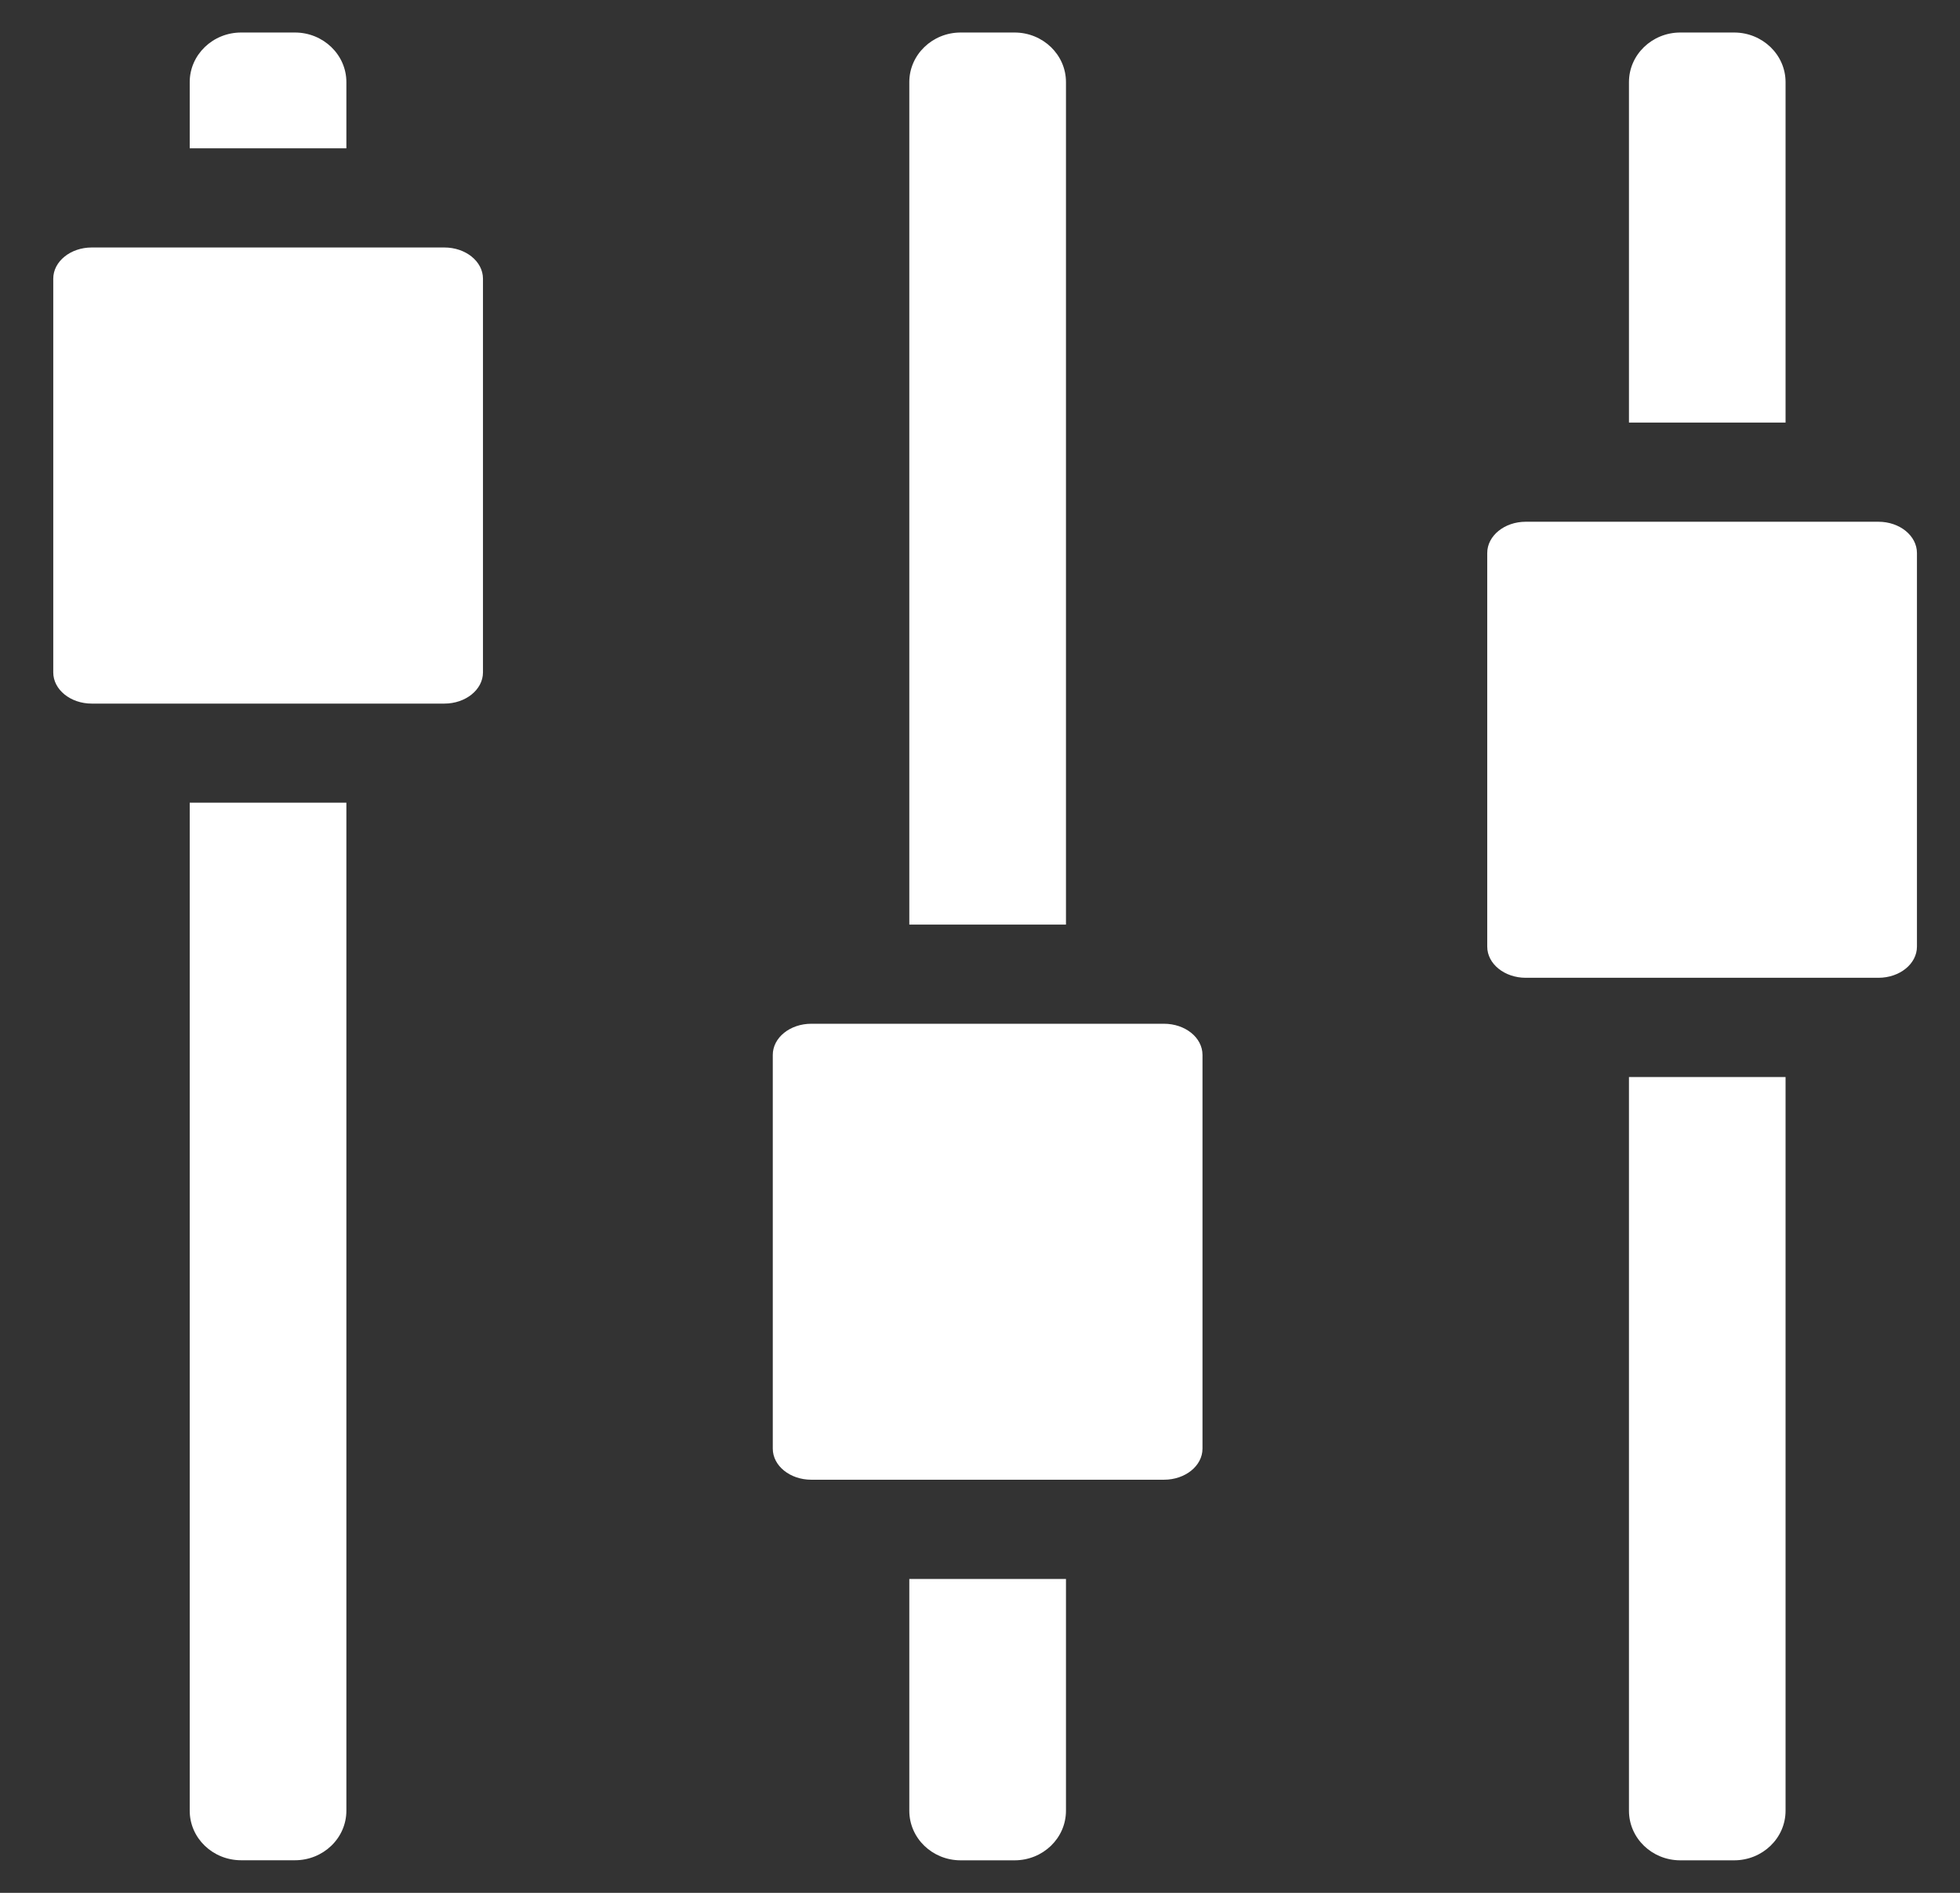 <?xml version="1.0" encoding="UTF-8" standalone="no"?>
<svg width="29px" height="28px" viewBox="0 0 29 28" version="1.1" xmlns="http://www.w3.org/2000/svg" xmlns:xlink="http://www.w3.org/1999/xlink" xmlns:sketch="http://www.bohemiancoding.com/sketch/ns">
    <rect x="0" y="0" width="29" height="28" fill="#333333" stroke="none"/>
    <!-- Generator: Sketch 3.2.2 (9983) - http://www.bohemiancoding.com/sketch -->
    <title>settings</title>
    <desc>Created with Sketch.</desc>
    <defs></defs>
    <g id="Icons" stroke="none" stroke-width="1" fill="none" fill-rule="evenodd" sketch:type="MSPage">
        <g sketch:type="MSArtboardGroup" transform="translate(-50, -48)" id="settings" fill="#FFFFFF">
            <path d="M52.807,59.874 L52.807,74.785 C52.807,75.19 53.148,75.518 53.568,75.518 L54.364,75.518 C54.784,75.518 55.125,75.19 55.125,74.785 L55.125,59.874 L52.807,59.874 Z M55.125,50.194 L55.125,49.214 C55.125,48.811 54.784,48.481 54.364,48.481 L53.568,48.481 C53.148,48.481 52.807,48.811 52.807,49.214 L52.807,50.194 L55.125,50.194 L55.125,50.194 Z M56.575,51.661 L51.357,51.661 C51.043,51.661 50.788,51.868 50.788,52.122 L50.788,57.947 C50.788,58.201 51.043,58.408 51.357,58.408 L56.575,58.408 C56.89,58.408 57.146,58.201 57.146,57.947 L57.146,52.121 C57.145,51.867 56.89,51.661 56.575,51.661 Z M63.454,71.357 L63.454,74.785 C63.454,75.191 63.794,75.519 64.214,75.519 L65.011,75.519 C65.432,75.519 65.772,75.191 65.772,74.785 L65.772,71.357 L63.454,71.357 Z M65.772,61.677 L65.772,49.214 C65.772,48.811 65.432,48.481 65.011,48.481 L64.214,48.481 C63.794,48.481 63.454,48.811 63.454,49.214 L63.454,61.677 L65.772,61.677 Z M67.222,63.144 L62.004,63.144 C61.69,63.144 61.434,63.349 61.434,63.605 L61.434,69.429 C61.434,69.684 61.69,69.889 62.004,69.889 L67.222,69.889 C67.537,69.889 67.792,69.684 67.792,69.429 L67.792,63.605 C67.792,63.349 67.537,63.144 67.222,63.144 Z M76.419,54.251 L76.419,49.214 C76.419,48.811 76.078,48.481 75.658,48.481 L74.862,48.481 C74.442,48.481 74.102,48.811 74.102,49.214 L74.102,54.251 L76.419,54.251 Z M74.102,63.932 L74.102,74.785 C74.102,75.191 74.442,75.519 74.862,75.519 L75.658,75.519 C76.078,75.519 76.419,75.191 76.419,74.785 L76.419,63.932 L74.102,63.932 Z M77.793,55.718 L72.575,55.718 C72.26,55.718 72.005,55.925 72.005,56.181 L72.005,62.003 C72.005,62.258 72.26,62.464 72.575,62.464 L77.793,62.464 C78.108,62.464 78.363,62.258 78.363,62.003 L78.363,56.181 C78.363,55.925 78.108,55.718 77.793,55.718 Z" sketch:type="MSShapeGroup"></path>
        </g>
    </g>
</svg>